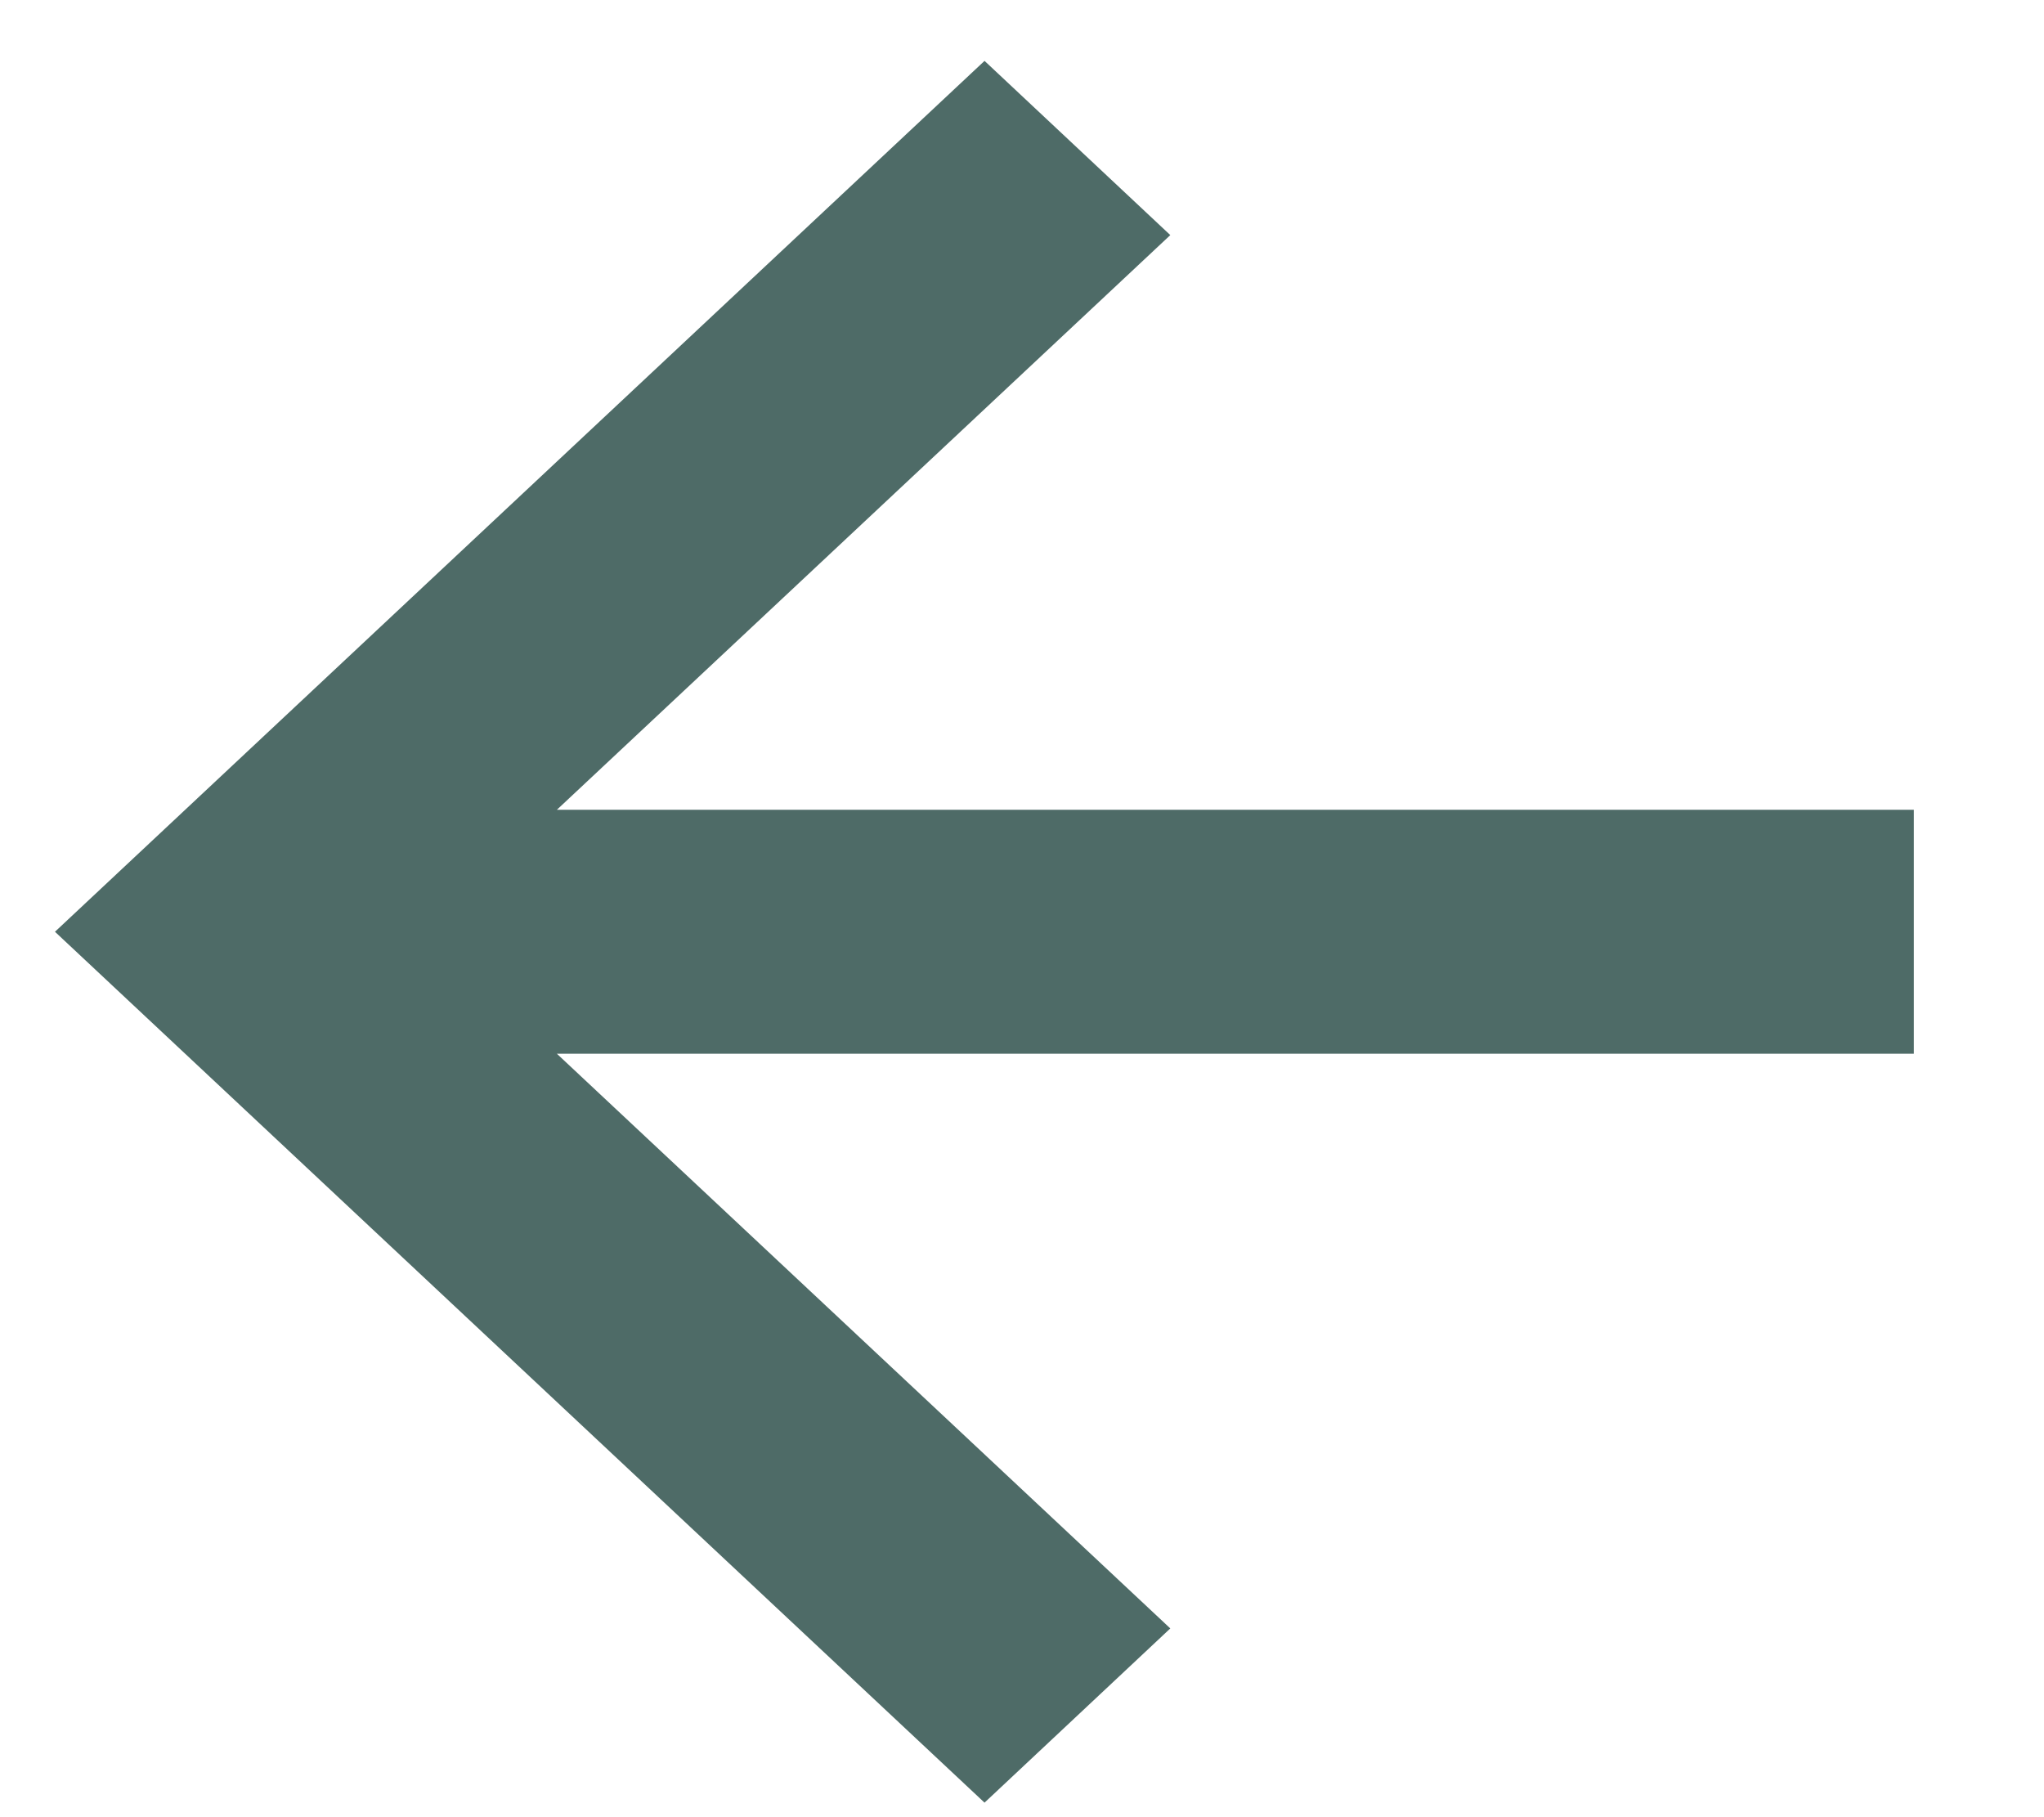 <svg width="9" height="8" viewBox="0 0 9 8" fill="none" xmlns="http://www.w3.org/2000/svg">
<path d="M4.335 0.268L5.153 1.035L2.452 3.565L8.427 3.565L8.427 4.639L2.452 4.639L5.153 7.169L4.335 7.936L0.242 4.102L4.335 0.268Z" fill="#4E6B67"/>
</svg>
